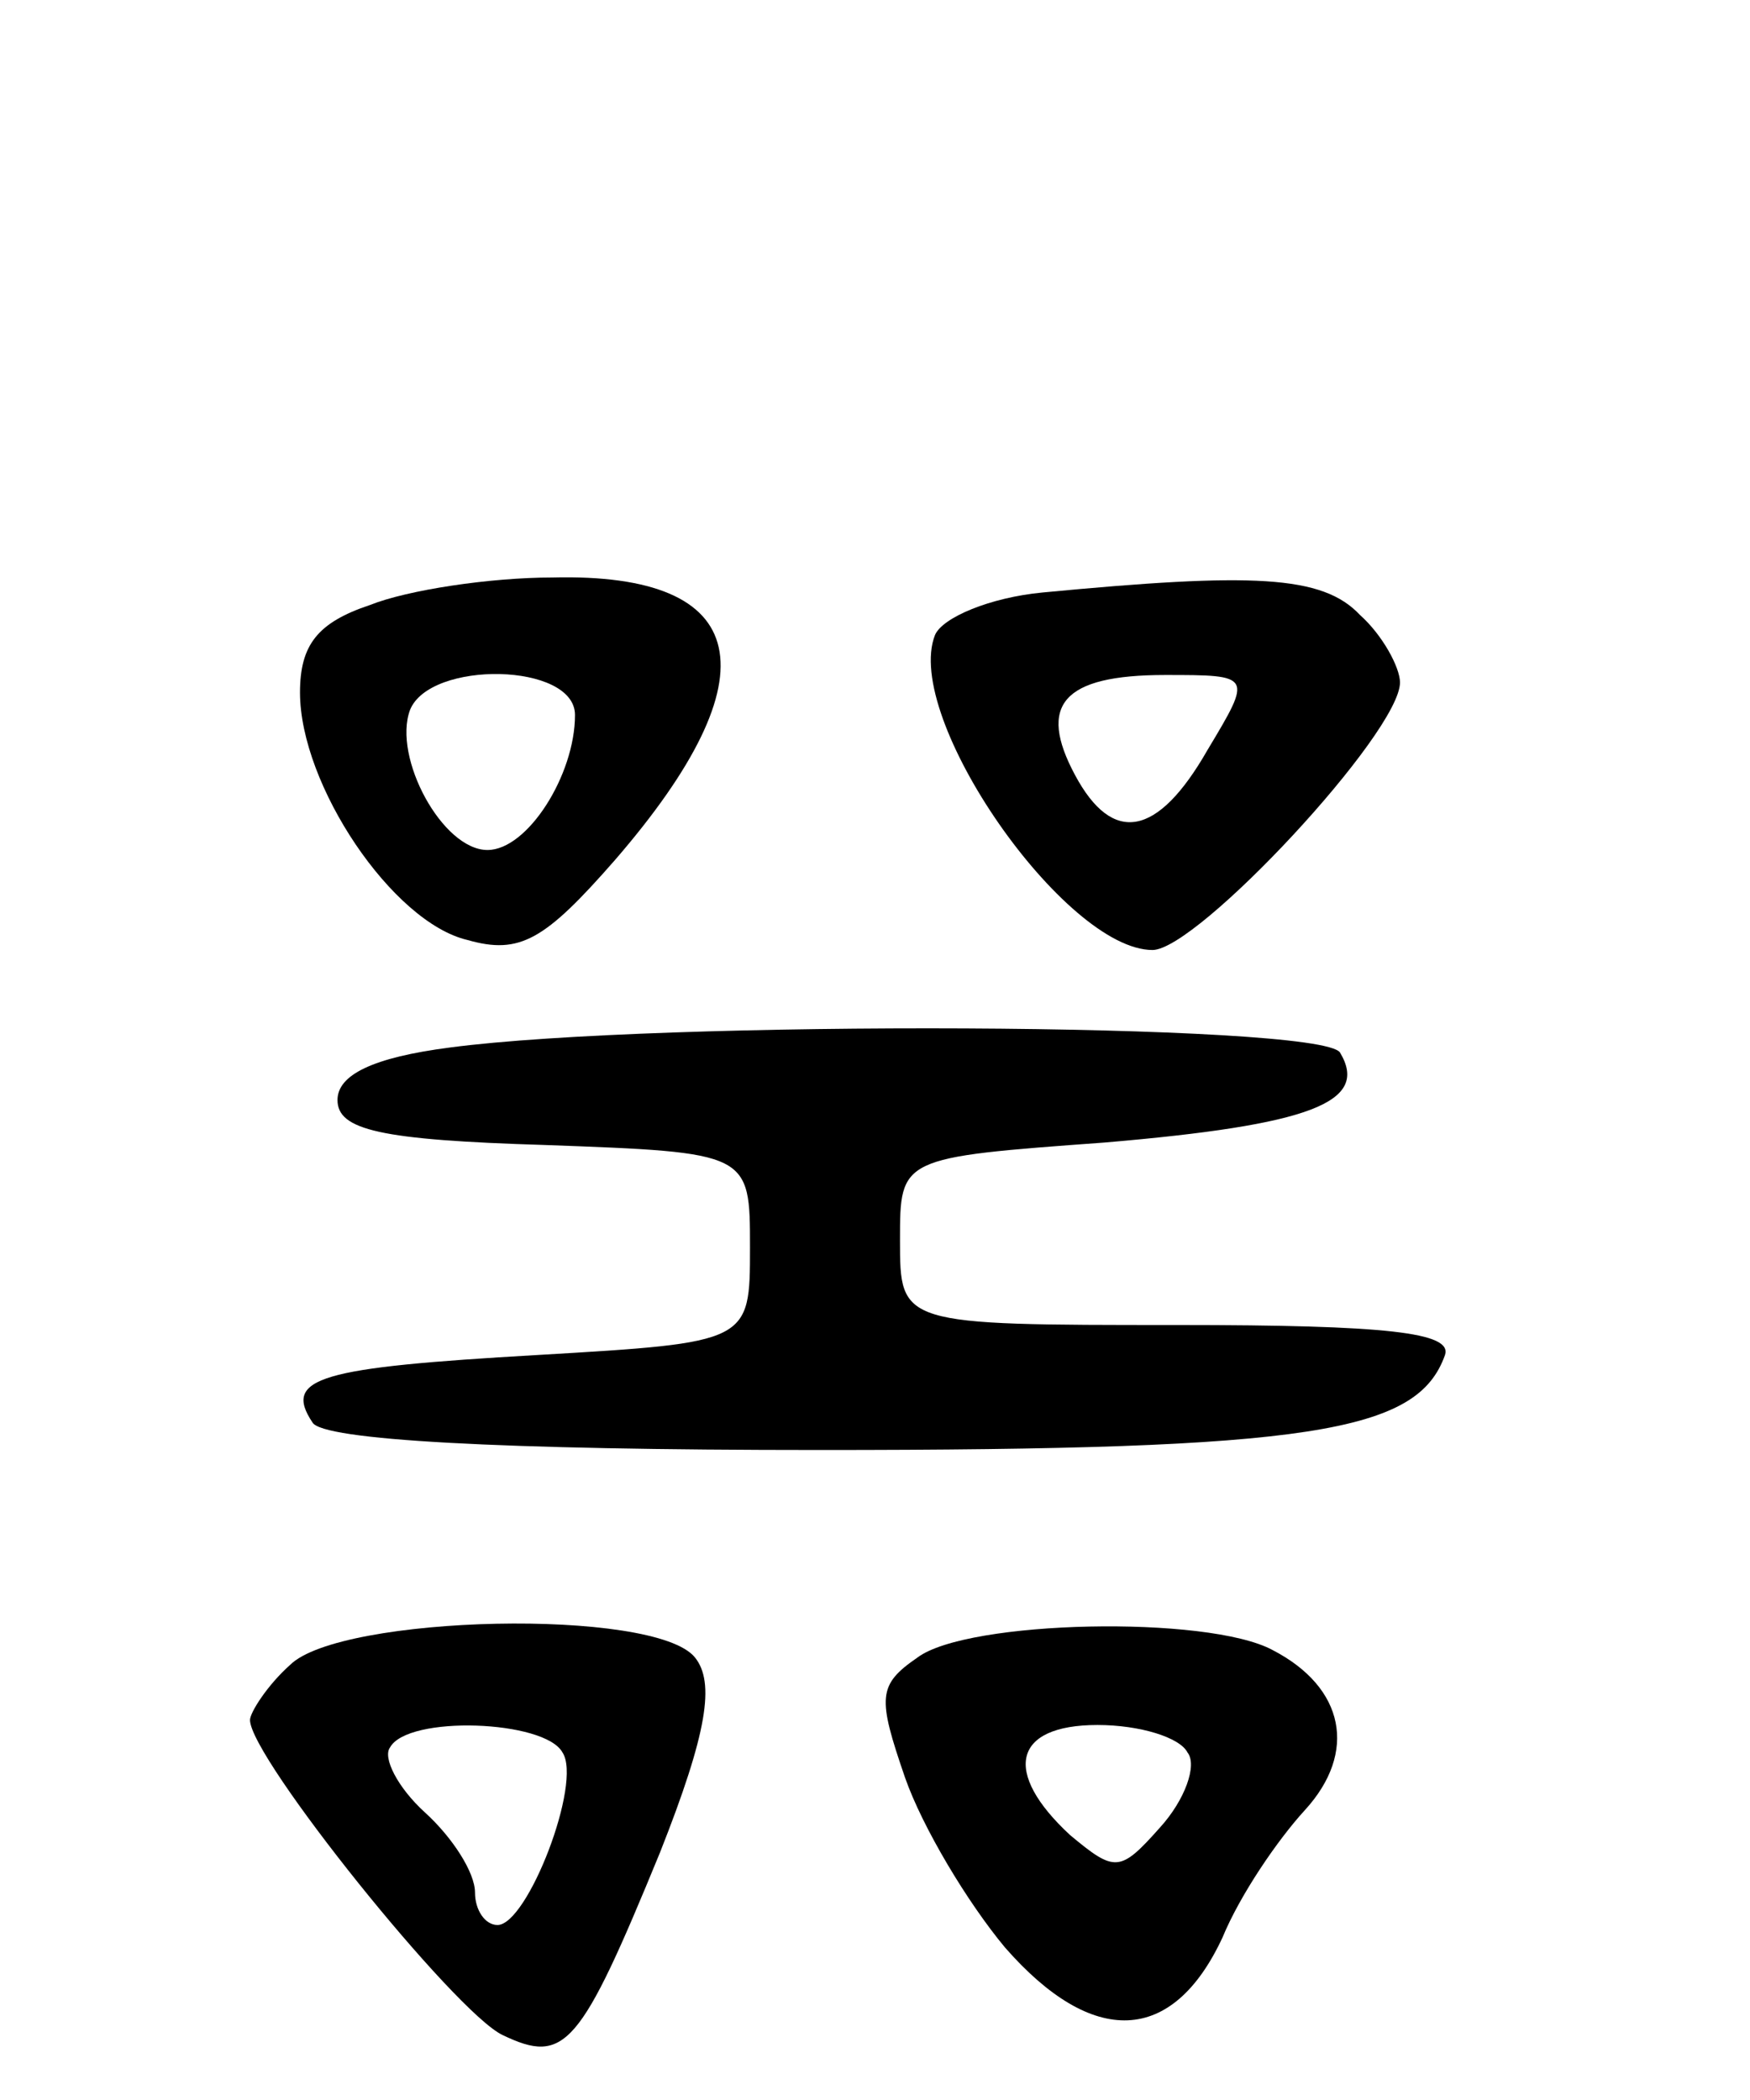 <svg version="1.0" xmlns="http://www.w3.org/2000/svg"
 width="70pt" height="84pt" viewBox="0 0 70 84"
 preserveAspectRatio="xMidYMid meet">
<g transform="translate(0,84) scale(0.1,-0.1)"
fill="#000000" stroke="none">
<path d="M148 598 c-21 -7 -28 -16 -28 -35 0 -37 37 -92 67 -99 21 -6 31 0 59
32 64 74 55 115 -25 113 -25 0 -58 -5 -73 -11z m82 -44 c0 -24 -19 -54 -35
-54 -18 0 -38 37 -31 56 8 20 66 19 66 -2z"/>
<path d="M417 603 c-21 -2 -40 -10 -43 -17 -13 -33 52 -126 87 -126 18 0 99
87 99 107 0 6 -7 19 -16 27 -15 16 -43 17 -127 9z m66 -63 c-20 -35 -38 -38
-53 -10 -15 28 -5 40 36 40 35 0 35 0 17 -30z"/>
<path d="M180 421 c-31 -4 -45 -11 -45 -21 0 -12 17 -16 83 -18 82 -3 82 -3
82 -41 0 -38 0 -38 -85 -43 -87 -5 -102 -9 -90 -27 4 -7 74 -11 203 -11 197 0
239 7 250 38 3 9 -23 12 -107 12 -111 0 -111 0 -111 34 0 33 0 33 82 39 82 7
106 16 94 36 -8 12 -273 13 -356 2z"/>
<path d="M116 174 c-9 -8 -16 -19 -16 -22 0 -15 82 -117 101 -126 25 -12 31
-5 63 73 19 48 22 68 14 78 -16 20 -142 17 -162 -3z m109 -35 c8 -12 -14 -69
-26 -69 -5 0 -9 6 -9 13 0 8 -9 22 -20 32 -11 10 -17 22 -14 26 7 13 62 11 69
-2z"/>
<path d="M367 177 c-16 -11 -16 -16 -5 -48 7 -20 25 -50 40 -68 35 -40 67 -39
87 4 7 17 22 39 33 51 21 23 16 49 -13 64 -26 14 -122 12 -142 -3z m108 -38
c4 -5 -1 -19 -11 -30 -16 -18 -18 -18 -36 -3 -27 25 -23 44 11 44 17 0 33 -5
36 -11z"/>
</g>
</svg>

